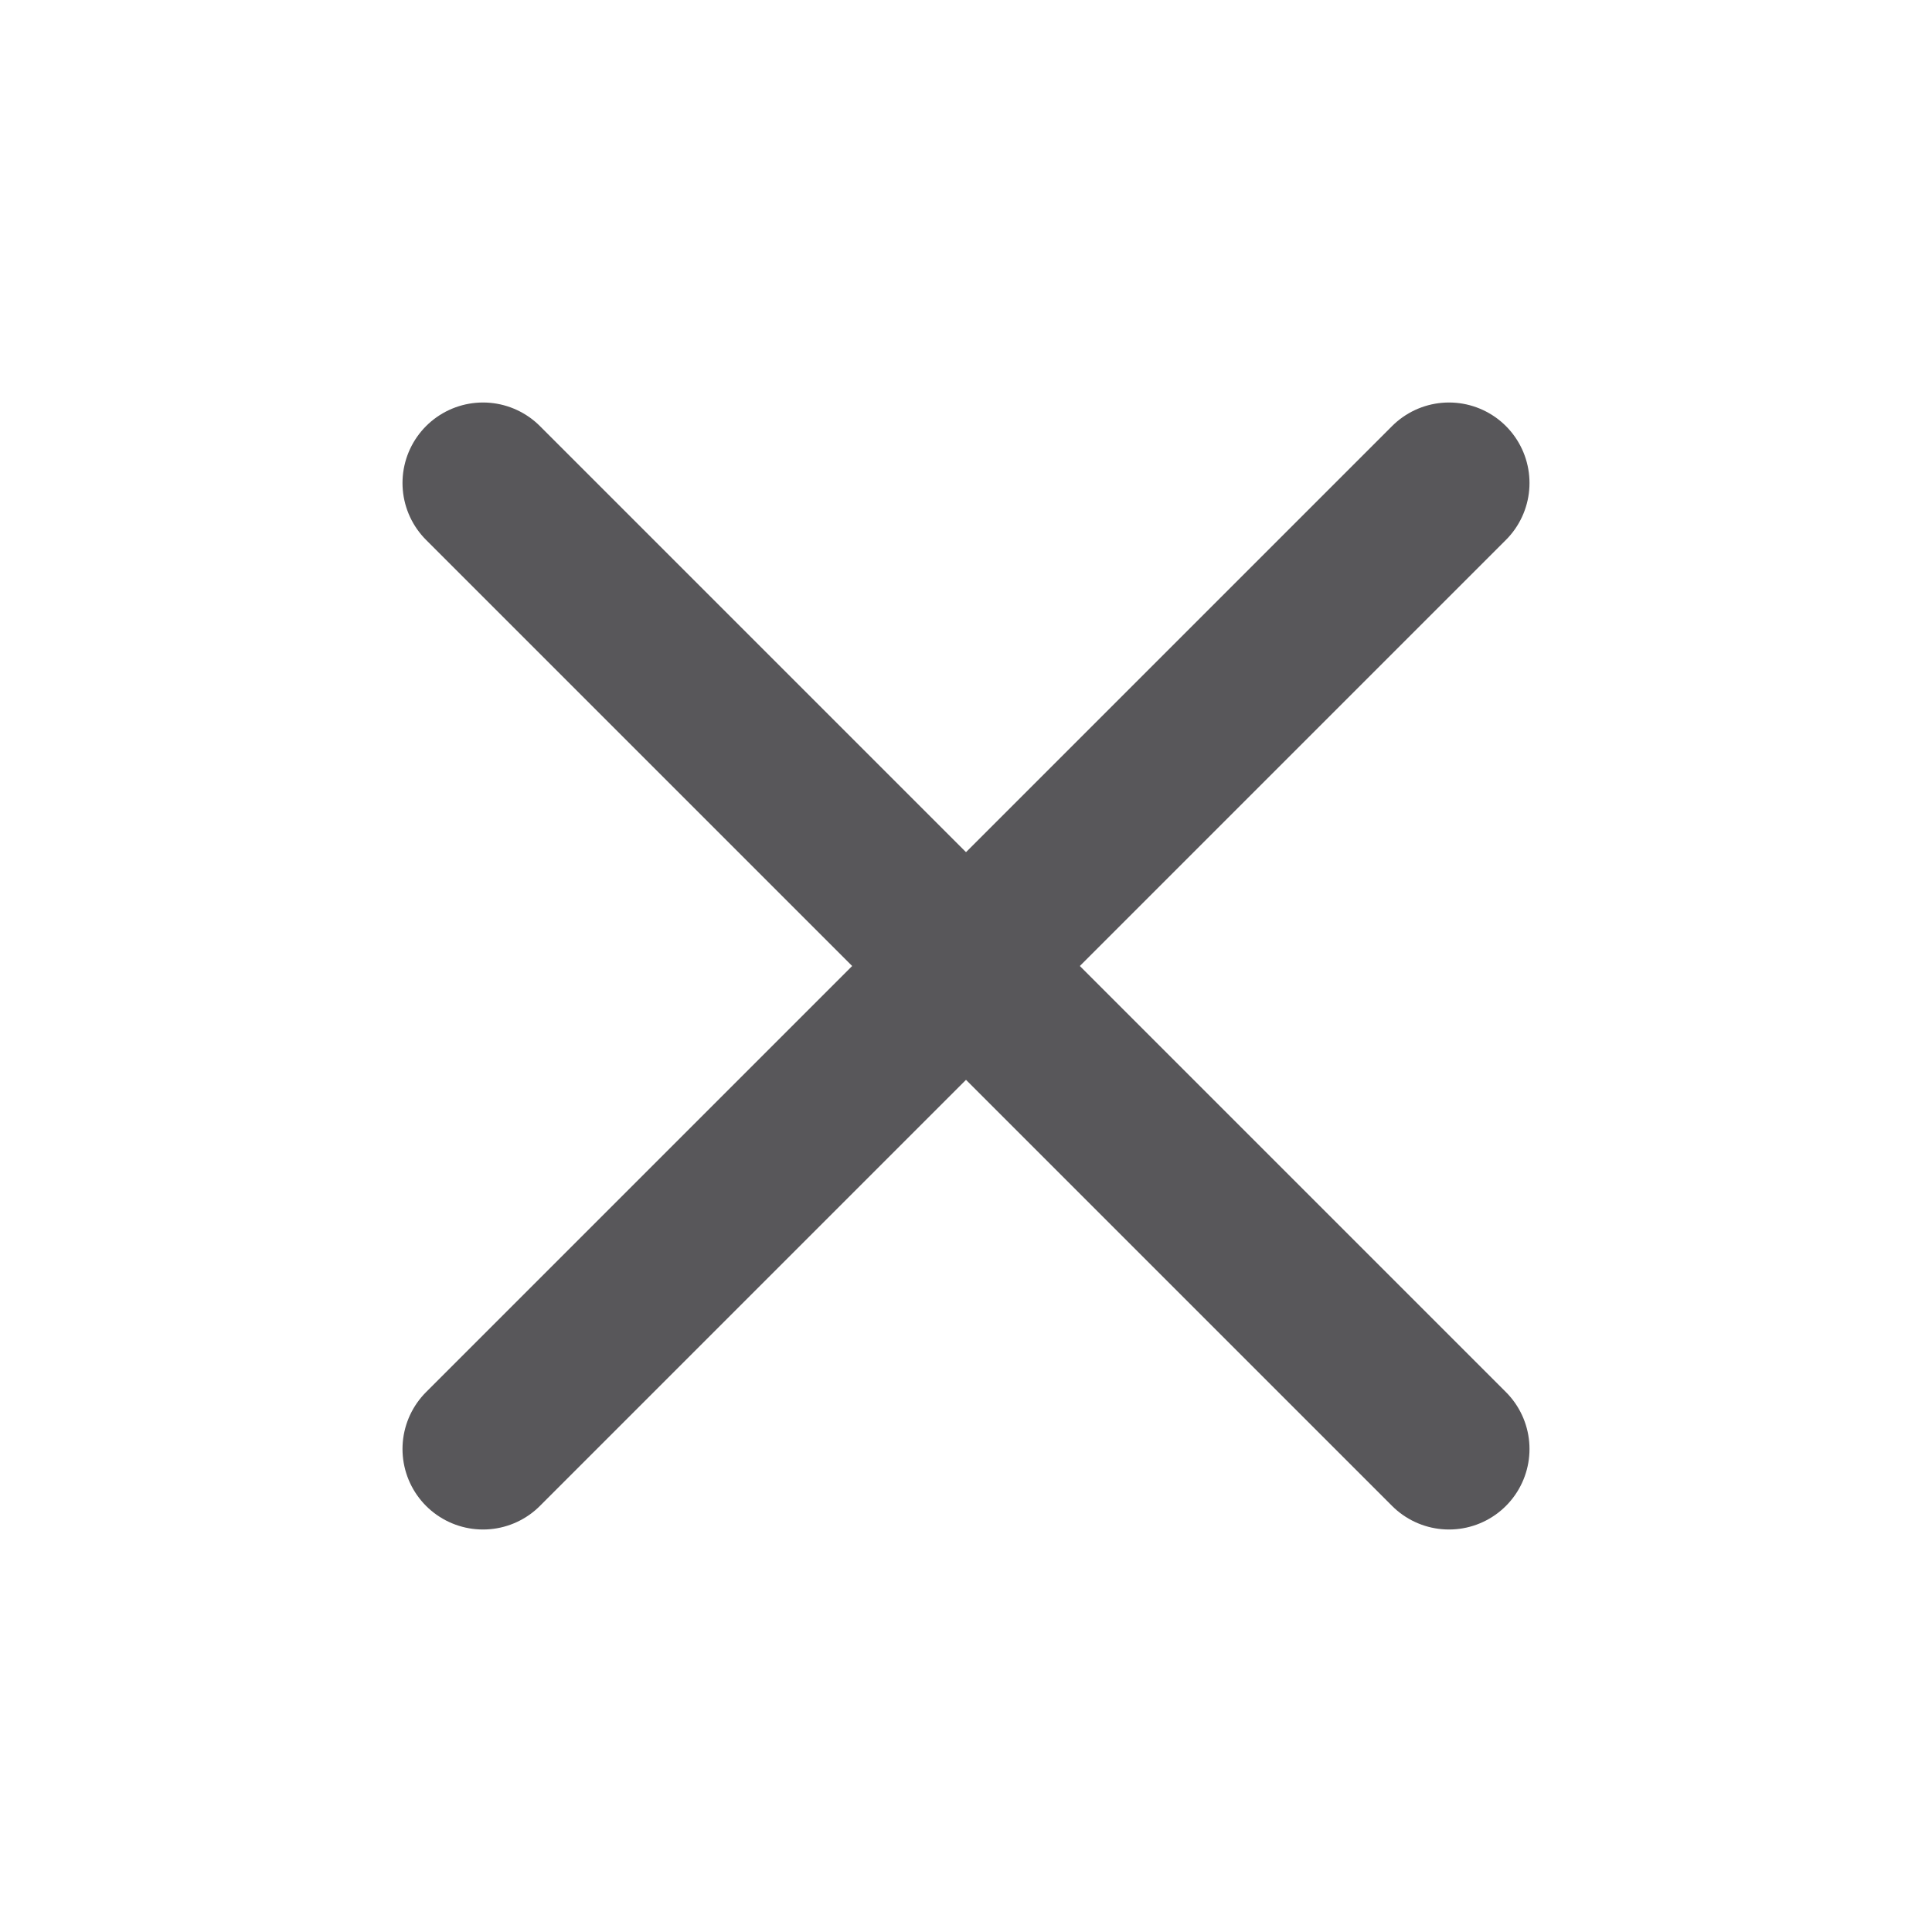 <svg width="24" height="24" viewBox="0 0 24 24" fill="none" xmlns="http://www.w3.org/2000/svg">
<path d="M18 6L6 18" stroke="#58575A" stroke-width="2" stroke-linecap="round" stroke-linejoin="round"/>
<path d="M6 6L18 18" stroke="#58575A" stroke-width="2" stroke-linecap="round" stroke-linejoin="round"/>
</svg>
